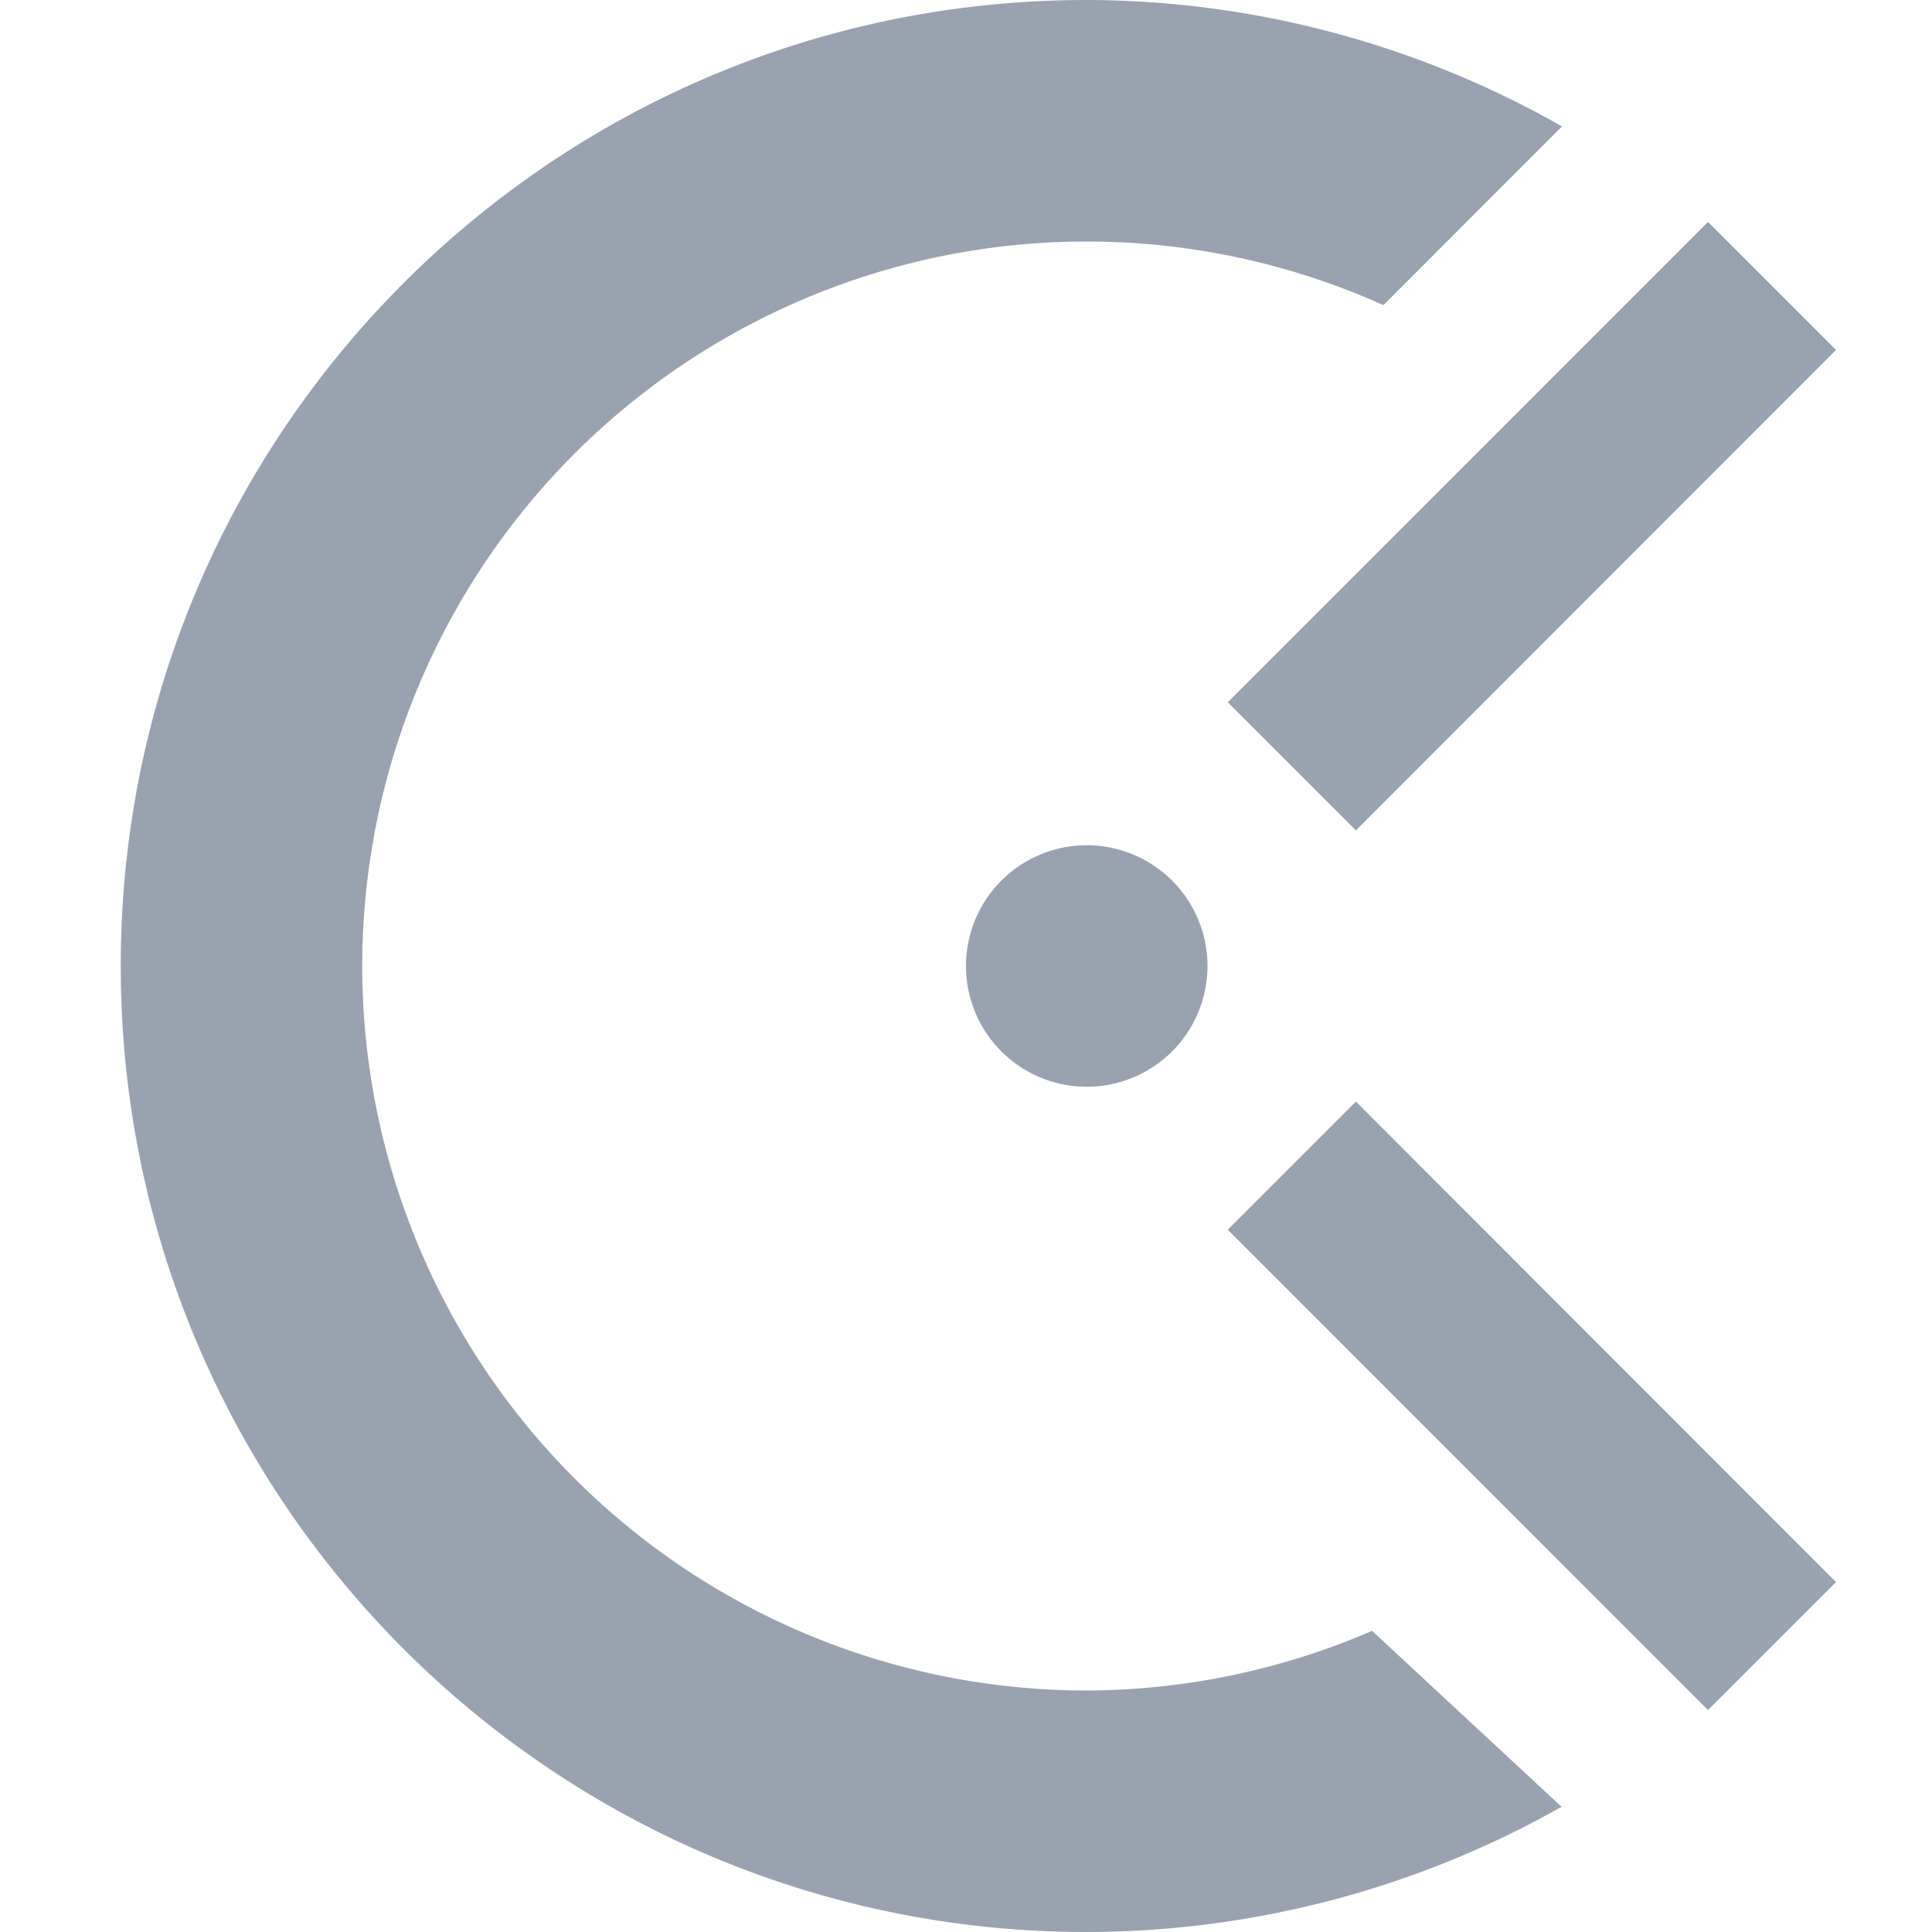 <svg xmlns="http://www.w3.org/2000/svg" width="16" height="16" version="1.1">
 <defs>
  <style id="current-color-scheme" type="text/css">
   .ColorScheme-Text { color:#9aa2af; } .ColorScheme-Highlight { color:#4285f4; } .ColorScheme-NeutralText { color:#ff9800; } .ColorScheme-PositiveText { color:#4caf50; } .ColorScheme-NegativeText { color:#f44336; }
  </style>
 </defs>
 <path style="fill:currentColor" class="ColorScheme-Text" d="M 9 0 C 4.582 0 1 3.582 1 8 C 1 12.418 4.582 16 9 16 C 10.378 15.998 11.732 15.642 12.932 14.963 L 11.363 13.506 A 6 6 0 0 1 9 14 A 6 6 0 0 1 3 8 A 6 6 0 0 1 9 2 A 6 6 0 0 1 11.457 2.527 L 12.936 1.047 C 11.736 0.364 10.38 0.003 9 0 z M 14.145 1.838 L 10.168 5.816 L 11.229 6.877 L 15.205 2.898 L 14.145 1.838 z M 9 7 A 1 1 0 0 0 8 8 A 1 1 0 0 0 9 9 A 1 1 0 0 0 10 8 A 1 1 0 0 0 9 7 z M 11.229 9.123 L 10.168 10.184 L 14.145 14.162 L 15.205 13.102 L 11.229 9.123 z"/>
</svg>
